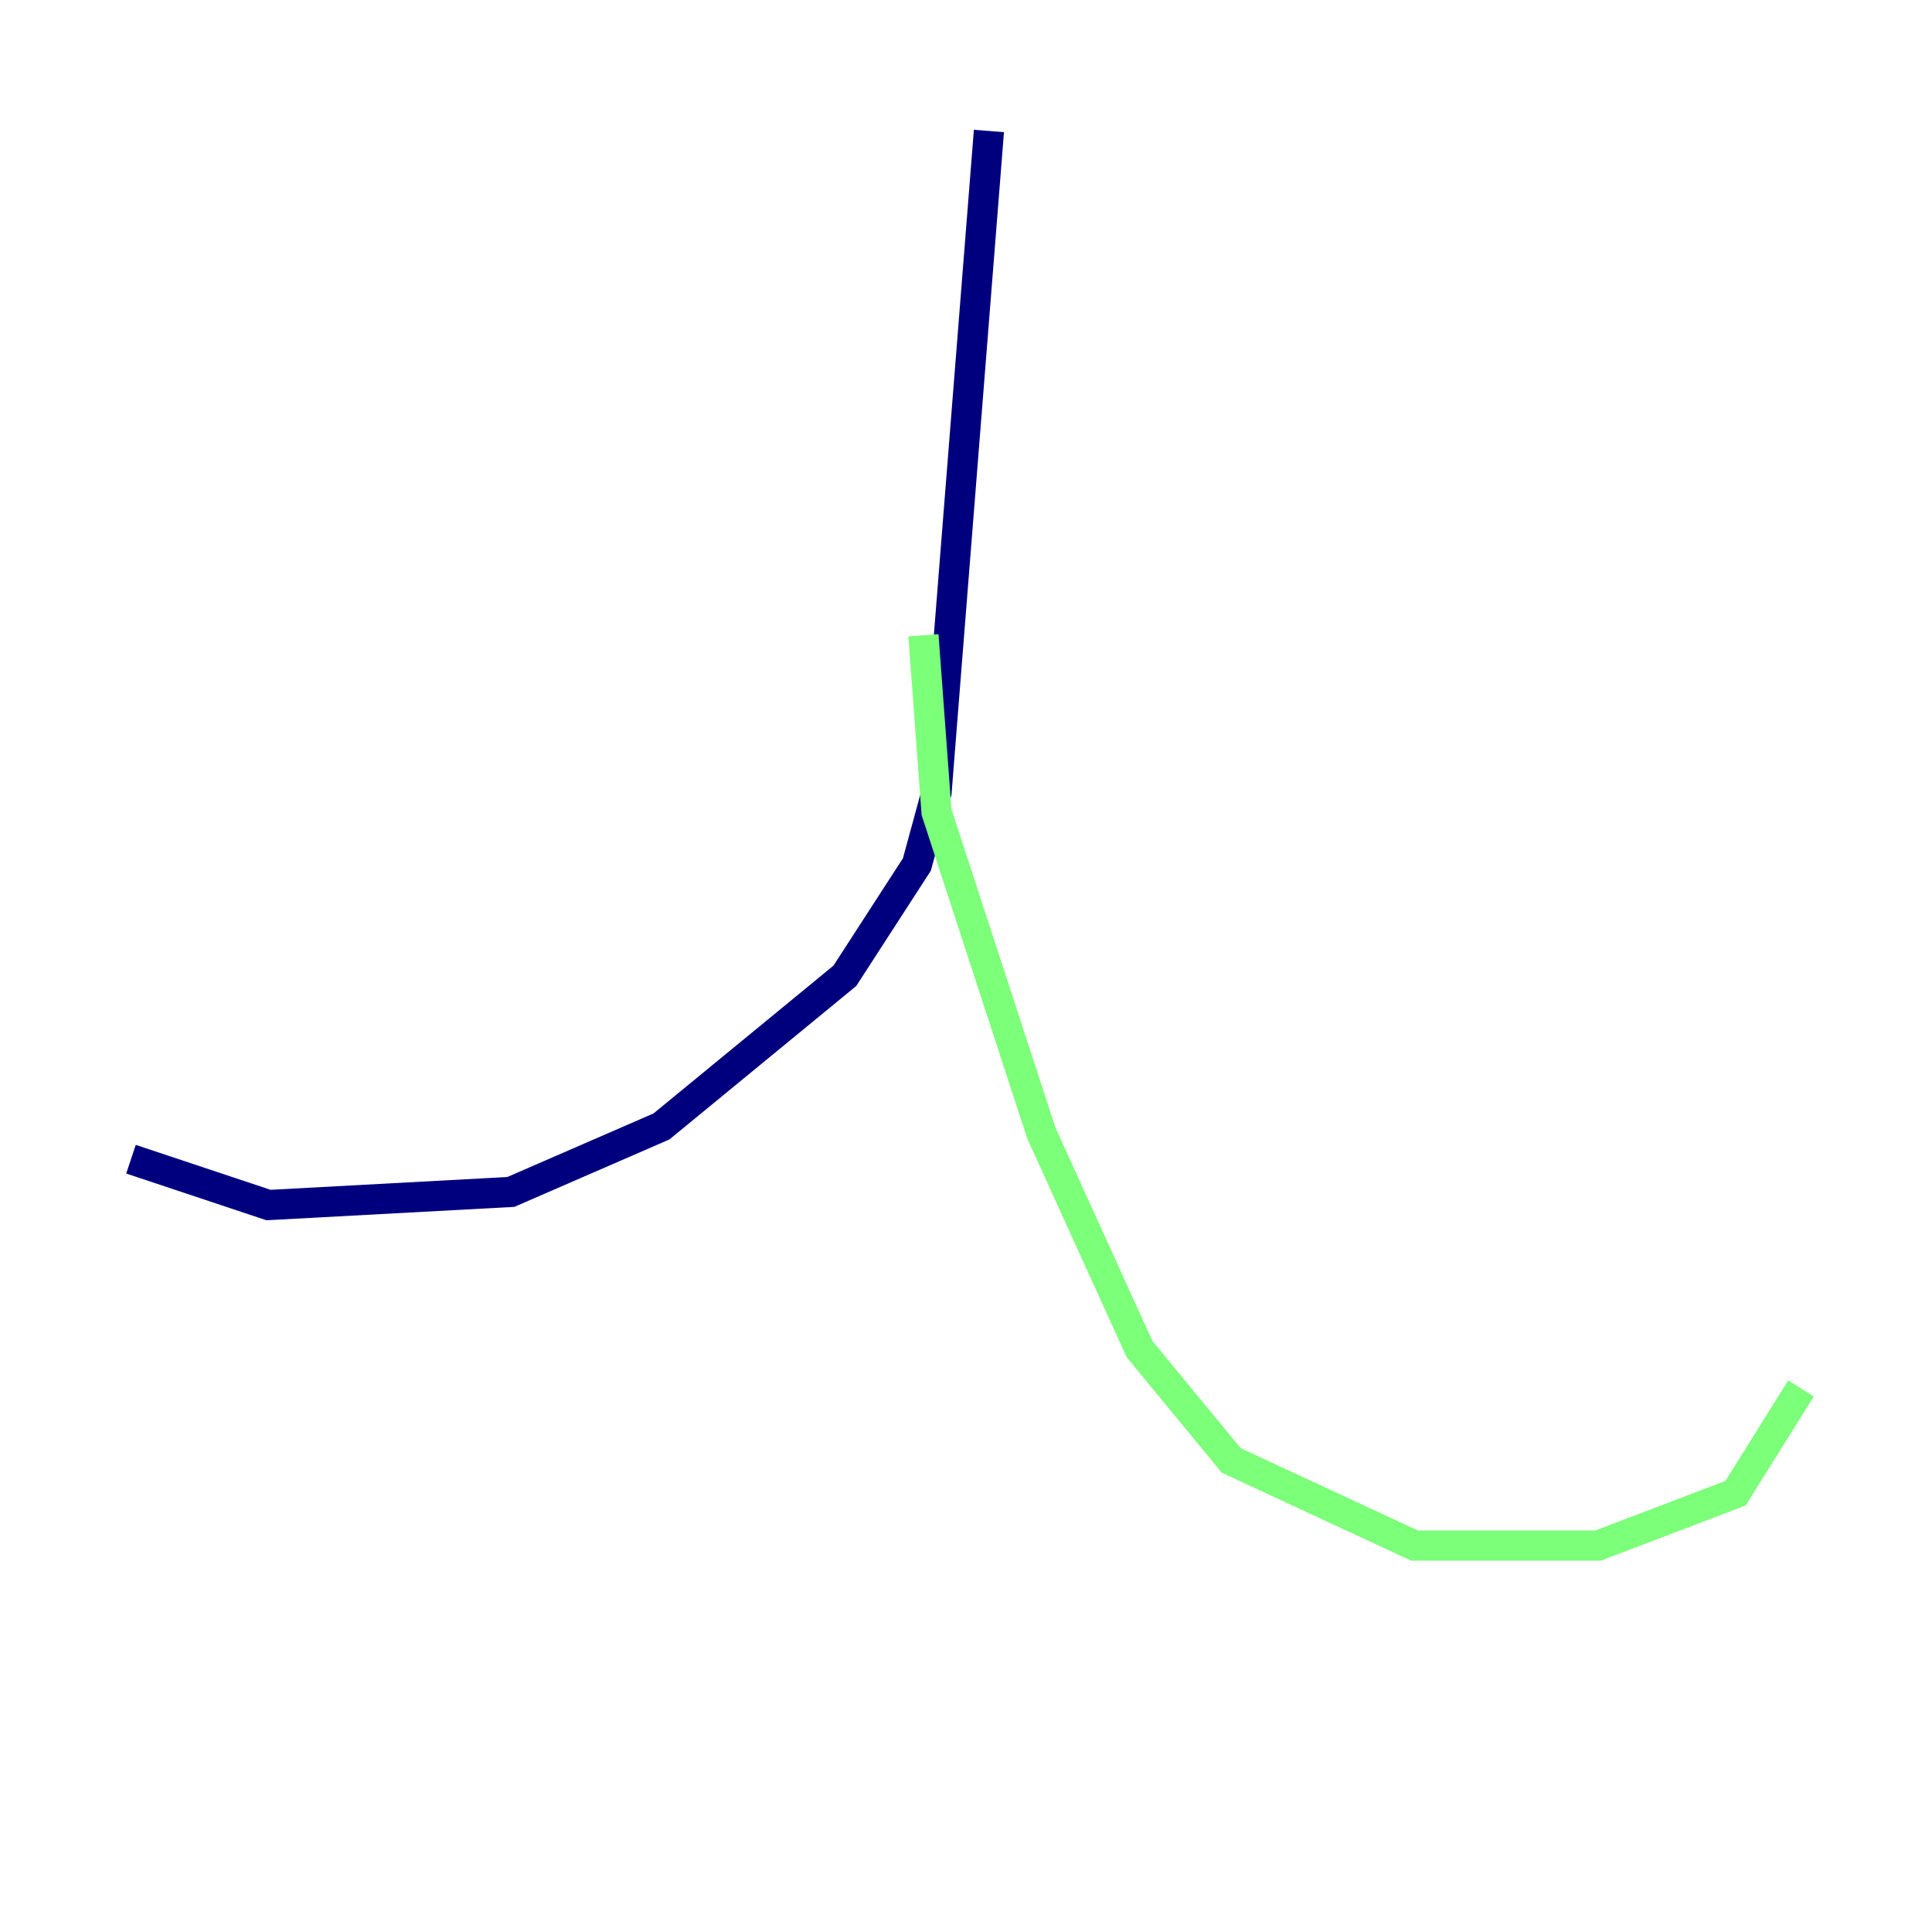 <?xml version="1.0" encoding="utf-8" ?>
<svg baseProfile="tiny" height="128" version="1.2" viewBox="0,0,128,128" width="128" xmlns="http://www.w3.org/2000/svg" xmlns:ev="http://www.w3.org/2001/xml-events" xmlns:xlink="http://www.w3.org/1999/xlink"><defs /><polyline fill="none" points="65.519,8.678 62.047,52.502 60.746,57.275 55.973,64.651 43.824,74.63 33.844,78.969 17.79,79.837 8.678,76.8" stroke="#00007f" stroke-width="2" /><polyline fill="none" points="61.18,42.088 62.047,53.803 68.99,75.064 75.498,89.383 81.573,96.759 93.722,102.4 105.871,102.4 114.983,98.929 119.322,91.986" stroke="#7cff79" stroke-width="2" /><polyline fill="none" points="55.973,53.803 55.973,53.803" stroke="#7f0000" stroke-width="2" /></svg>